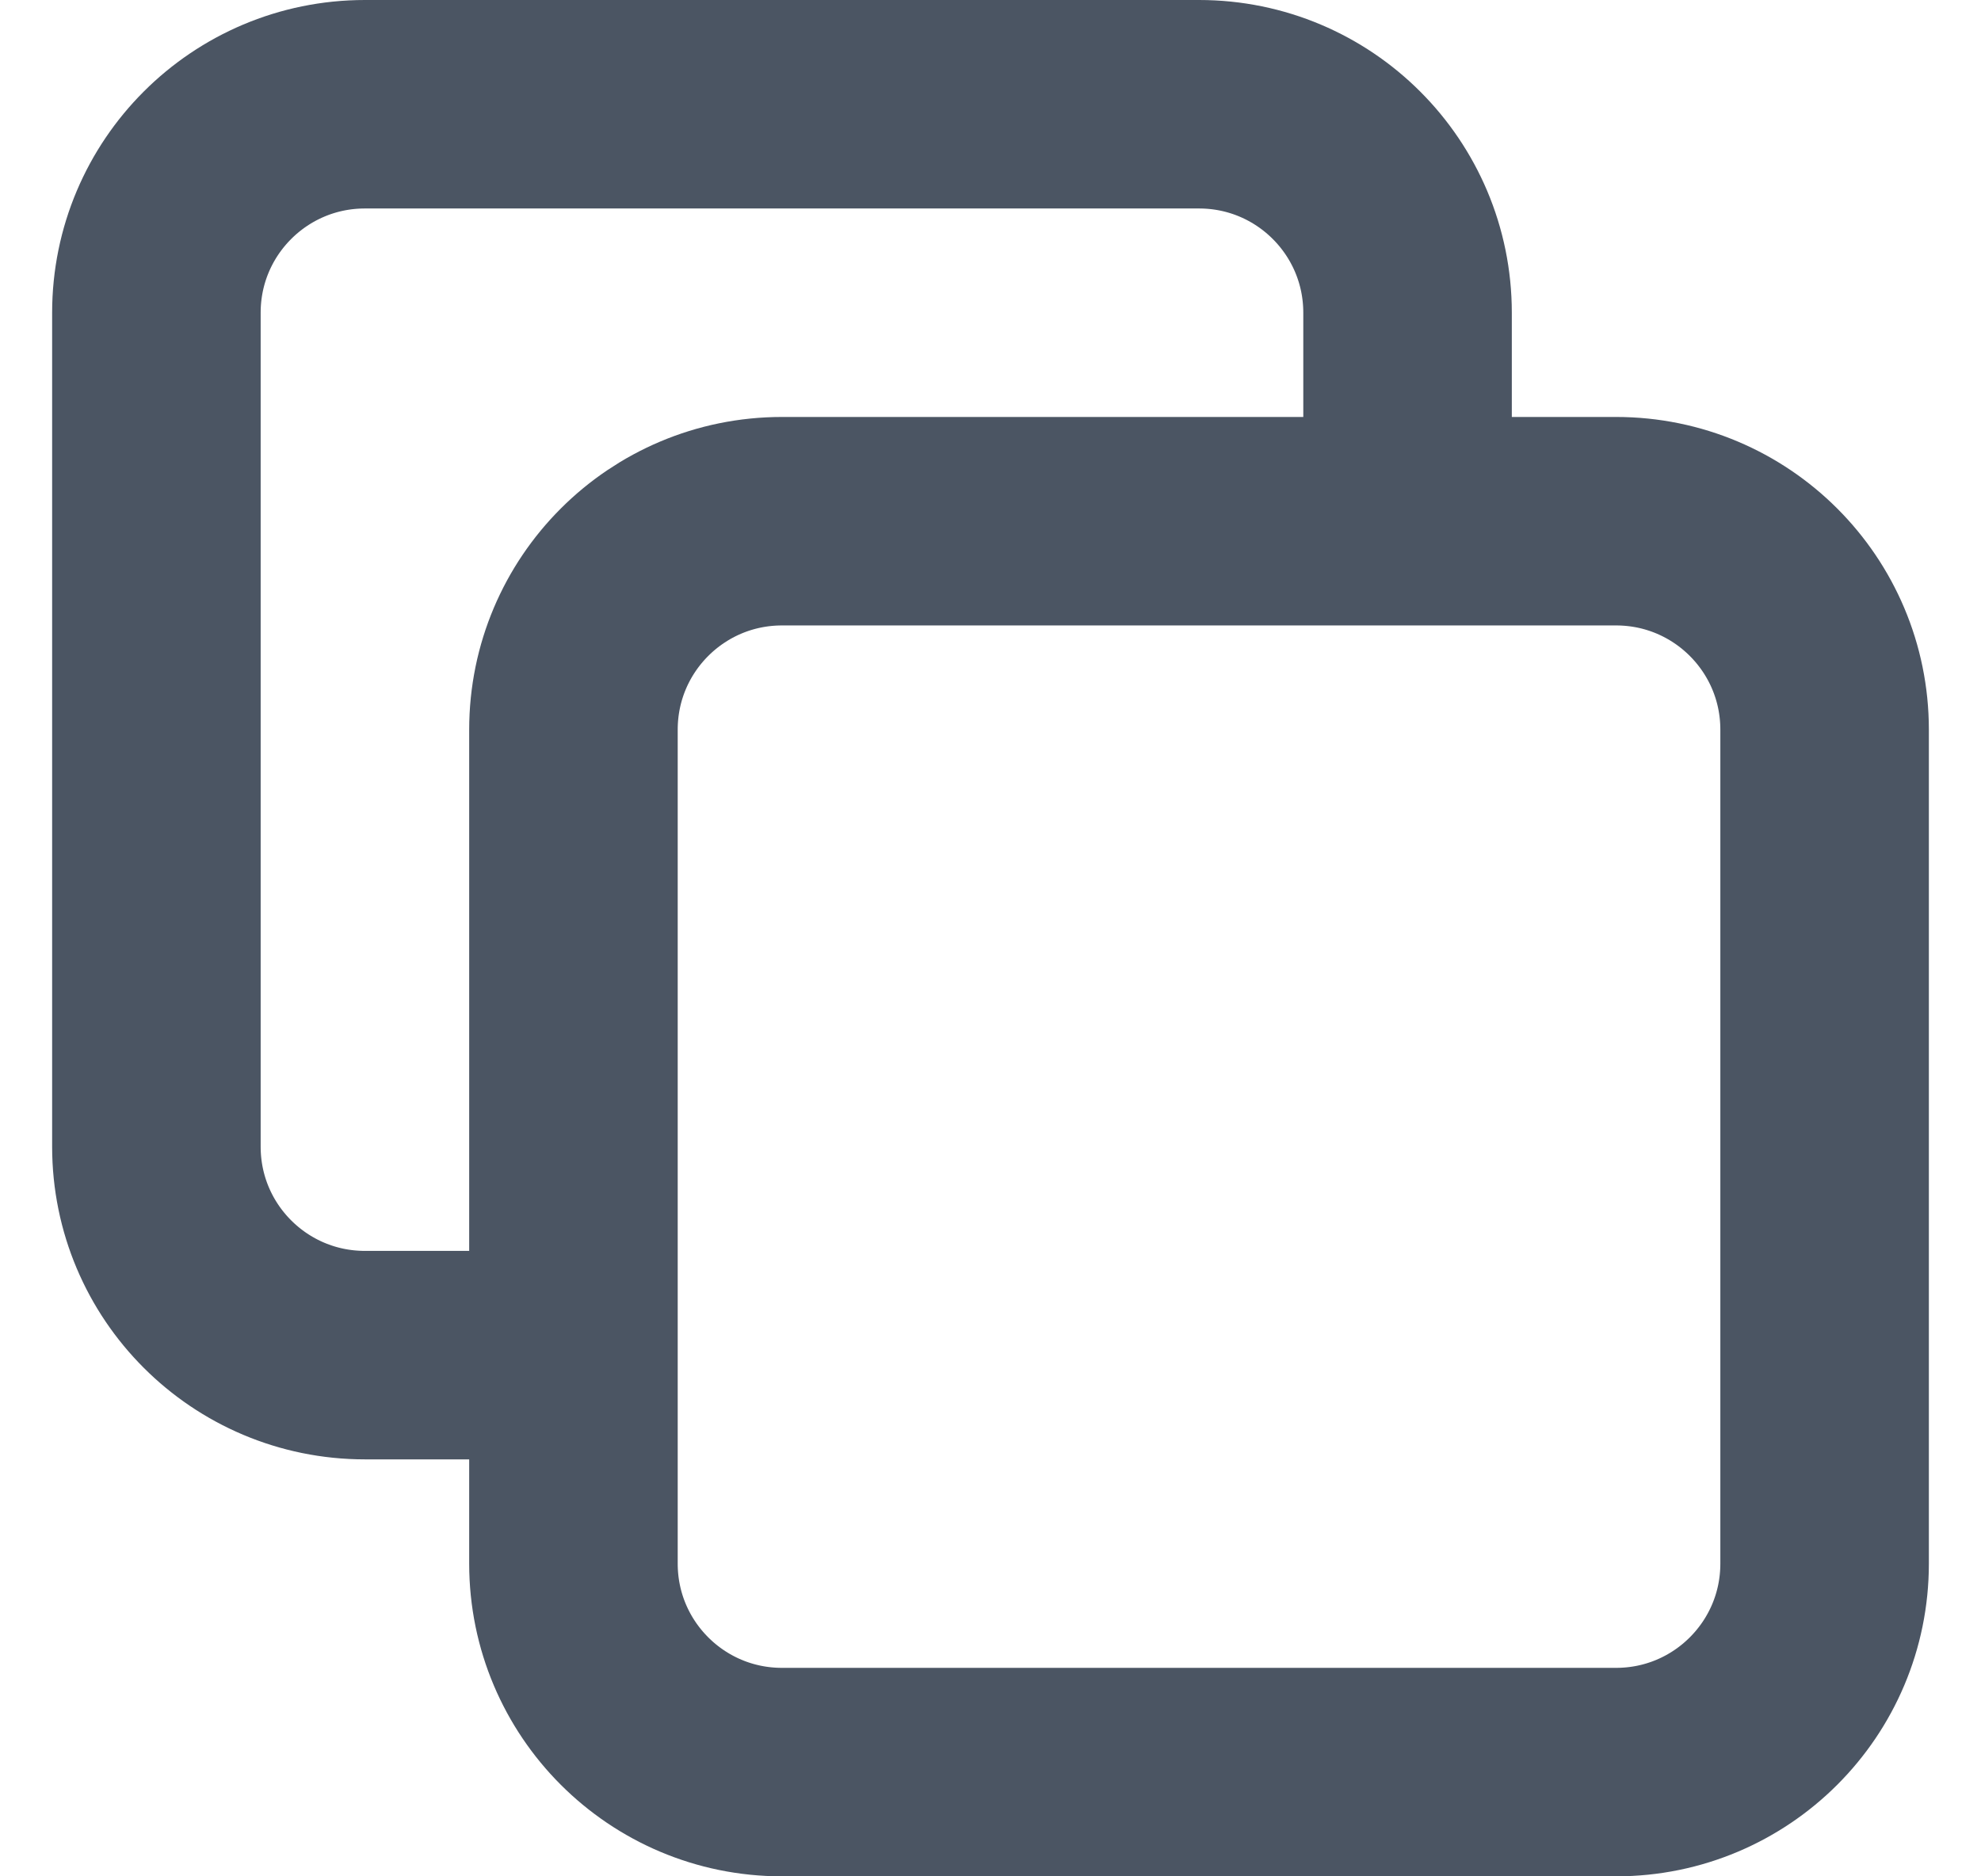 <svg width="19" height="18" viewBox="0 0 19 18" fill="none" xmlns="http://www.w3.org/2000/svg">
<path d="M5.5 13H3.5C2.395 13 1.5 12.105 1.5 11V3C1.5 1.895 2.395 1 3.5 1H11.5C12.605 1 13.5 1.895 13.5 3V5M7.5 17H15.5C16.605 17 17.5 16.105 17.5 15V7C17.5 5.895 16.605 5 15.5 5H7.5C6.395 5 5.5 5.895 5.5 7V15C5.5 16.105 6.395 17 7.5 17Z" stroke="#4B5563" stroke-width="2" stroke-linecap="round" stroke-linejoin="round"/>
</svg>
